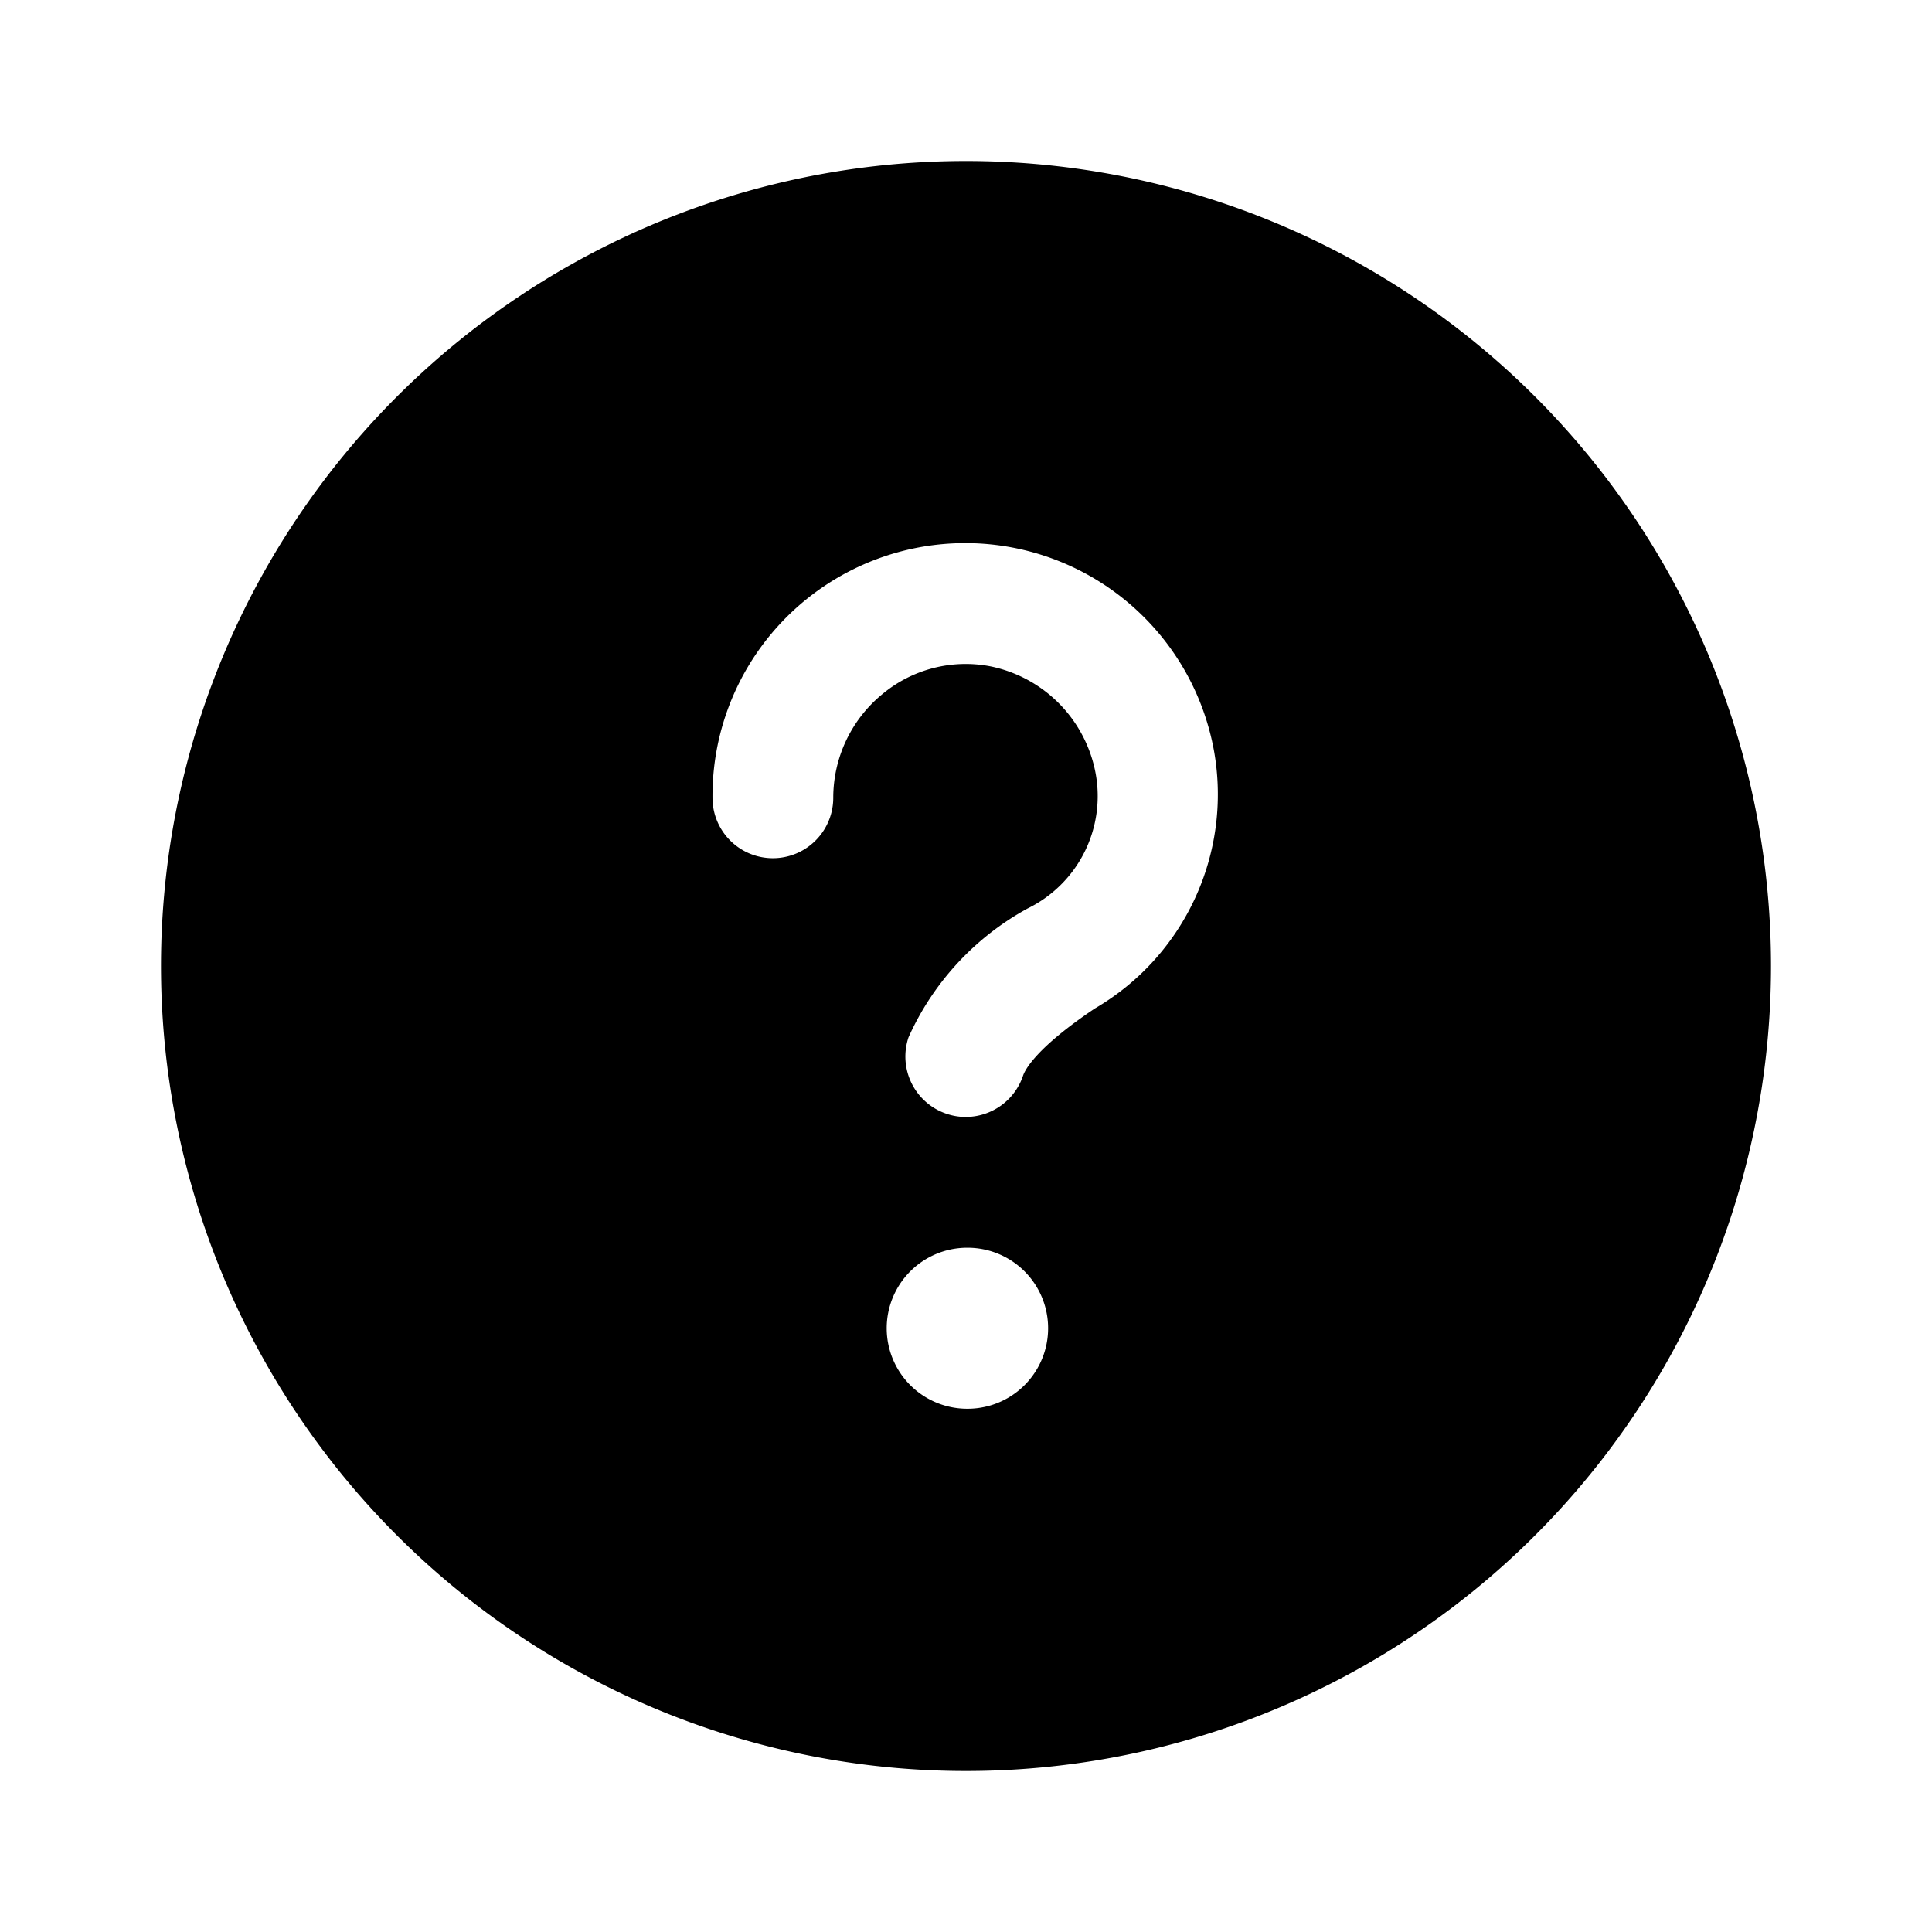 <svg width="48" height="48" viewBox="0 0 24 24" fill="#25314C" xmlns="http://www.w3.org/2000/svg"><path d="M12 2a10 10 0 1 0 10 10A10 10 0 0 0 12 2Zm.02 15.5a1 1 0 0 1-.01-2h.01a1 1 0 0 1 0 2Zm1.58-4.972c-.732.491-.868.764-.892.836a.752.752 0 0 1-.711.511.733.733 0 0 1-.238-.039.75.75 0 0 1-.473-.95 3.42 3.42 0 0 1 1.478-1.6 1.554 1.554 0 0 0 .846-1.68 1.668 1.668 0 0 0-1.31-1.329 1.618 1.618 0 0 0-1.349.354 1.666 1.666 0 0 0-.6 1.28.75.75 0 0 1-1.5 0 3.14 3.14 0 0 1 6.233-.565 3.079 3.079 0 0 1-1.484 3.182Z" fill="#000000"></path></svg>